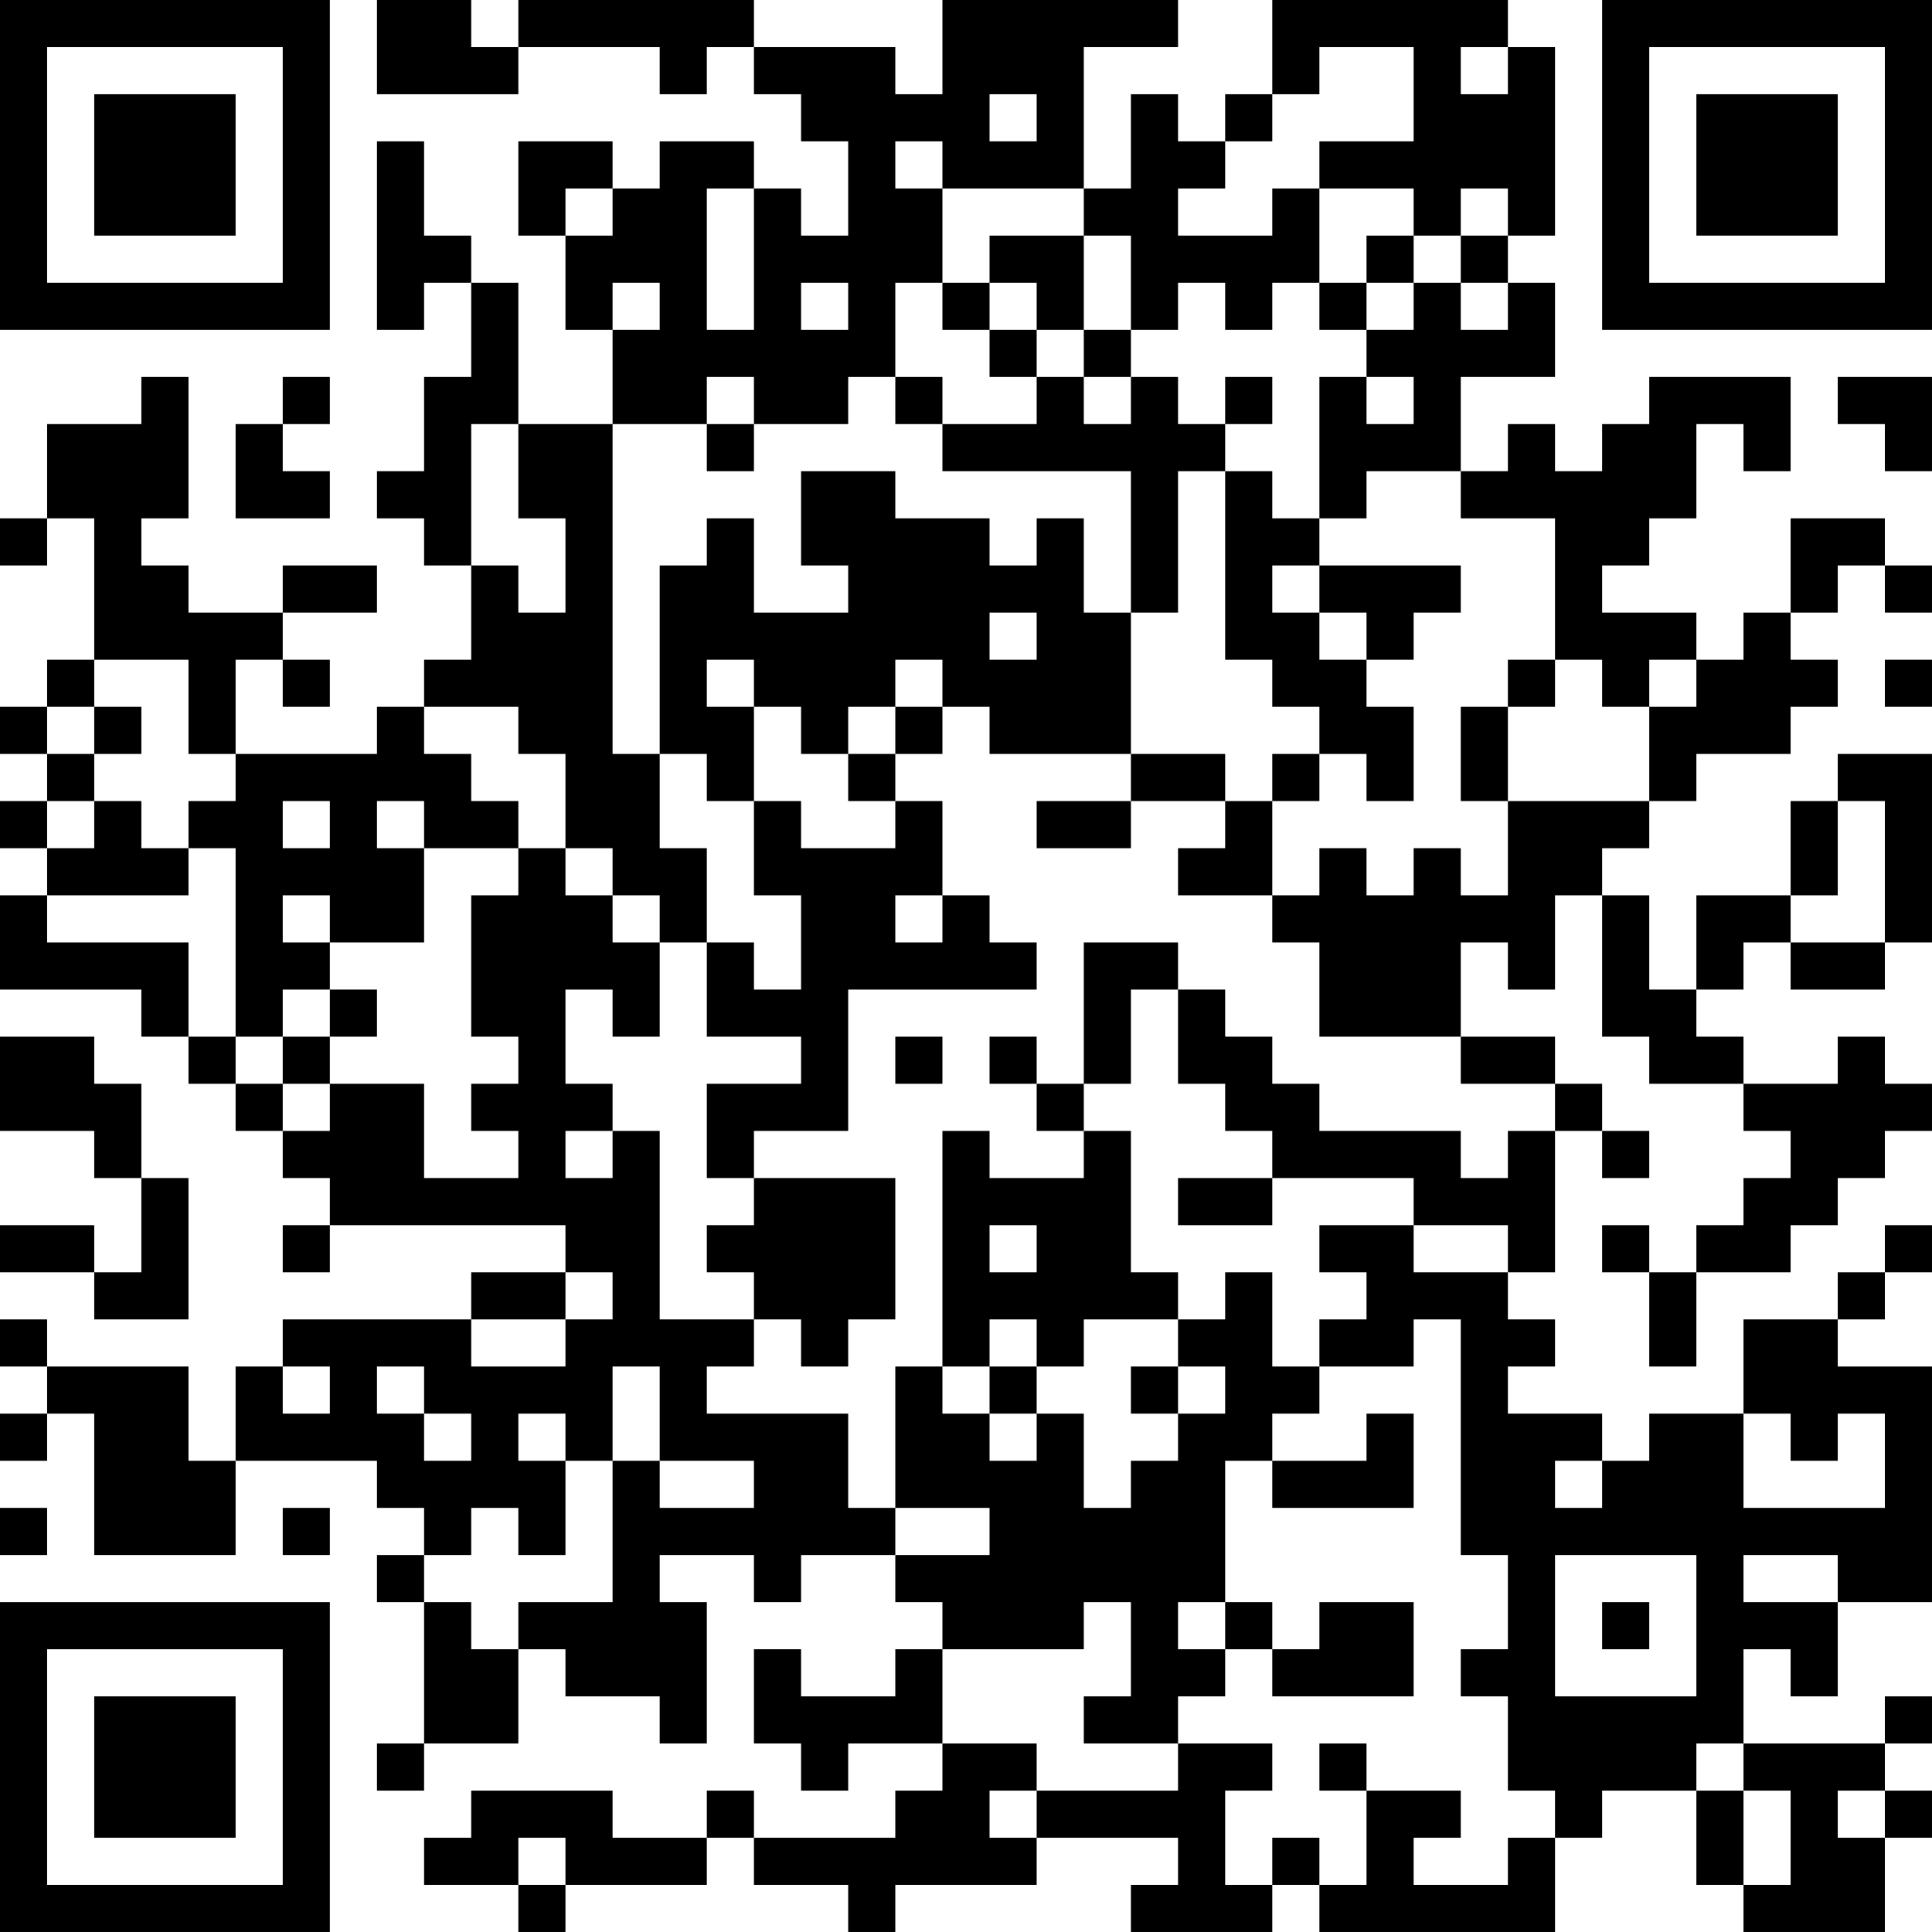 <?xml version="1.0" encoding="UTF-8"?>
<svg xmlns="http://www.w3.org/2000/svg" version="1.1" width="200" height="200" viewBox="0 0 200 200"><rect x="0" y="0" width="200" height="200" fill="#ffffff"/><g transform="scale(4.878)"><g transform="translate(0,0)"><path fill-rule="evenodd" d="M8 0L8 2L11 2L11 1L14 1L14 2L15 2L15 1L16 1L16 2L17 2L17 3L18 3L18 5L17 5L17 4L16 4L16 3L14 3L14 4L13 4L13 3L11 3L11 5L12 5L12 7L13 7L13 9L11 9L11 6L10 6L10 5L9 5L9 3L8 3L8 7L9 7L9 6L10 6L10 8L9 8L9 10L8 10L8 11L9 11L9 12L10 12L10 14L9 14L9 15L8 15L8 16L5 16L5 14L6 14L6 15L7 15L7 14L6 14L6 13L8 13L8 12L6 12L6 13L4 13L4 12L3 12L3 11L4 11L4 8L3 8L3 9L1 9L1 11L0 11L0 12L1 12L1 11L2 11L2 14L1 14L1 15L0 15L0 16L1 16L1 17L0 17L0 18L1 18L1 19L0 19L0 21L3 21L3 22L4 22L4 23L5 23L5 24L6 24L6 25L7 25L7 26L6 26L6 27L7 27L7 26L12 26L12 27L10 27L10 28L6 28L6 29L5 29L5 31L4 31L4 29L1 29L1 28L0 28L0 29L1 29L1 30L0 30L0 31L1 31L1 30L2 30L2 33L5 33L5 31L8 31L8 32L9 32L9 33L8 33L8 34L9 34L9 37L8 37L8 38L9 38L9 37L11 37L11 35L12 35L12 36L14 36L14 37L15 37L15 34L14 34L14 33L16 33L16 34L17 34L17 33L19 33L19 34L20 34L20 35L19 35L19 36L17 36L17 35L16 35L16 37L17 37L17 38L18 38L18 37L20 37L20 38L19 38L19 39L16 39L16 38L15 38L15 39L13 39L13 38L10 38L10 39L9 39L9 40L11 40L11 41L12 41L12 40L15 40L15 39L16 39L16 40L18 40L18 41L19 41L19 40L22 40L22 39L25 39L25 40L24 40L24 41L27 41L27 40L28 40L28 41L33 41L33 39L34 39L34 38L36 38L36 40L37 40L37 41L40 41L40 39L41 39L41 38L40 38L40 37L41 37L41 36L40 36L40 37L37 37L37 35L38 35L38 36L39 36L39 34L41 34L41 29L39 29L39 28L40 28L40 27L41 27L41 26L40 26L40 27L39 27L39 28L37 28L37 30L35 30L35 31L34 31L34 30L32 30L32 29L33 29L33 28L32 28L32 27L33 27L33 24L34 24L34 25L35 25L35 24L34 24L34 23L33 23L33 22L31 22L31 20L32 20L32 21L33 21L33 19L34 19L34 22L35 22L35 23L37 23L37 24L38 24L38 25L37 25L37 26L36 26L36 27L35 27L35 26L34 26L34 27L35 27L35 29L36 29L36 27L38 27L38 26L39 26L39 25L40 25L40 24L41 24L41 23L40 23L40 22L39 22L39 23L37 23L37 22L36 22L36 21L37 21L37 20L38 20L38 21L40 21L40 20L41 20L41 16L39 16L39 17L38 17L38 19L36 19L36 21L35 21L35 19L34 19L34 18L35 18L35 17L36 17L36 16L38 16L38 15L39 15L39 14L38 14L38 13L39 13L39 12L40 12L40 13L41 13L41 12L40 12L40 11L38 11L38 13L37 13L37 14L36 14L36 13L34 13L34 12L35 12L35 11L36 11L36 9L37 9L37 10L38 10L38 8L35 8L35 9L34 9L34 10L33 10L33 9L32 9L32 10L31 10L31 8L33 8L33 6L32 6L32 5L33 5L33 1L32 1L32 0L27 0L27 2L26 2L26 3L25 3L25 2L24 2L24 4L23 4L23 1L25 1L25 0L20 0L20 2L19 2L19 1L16 1L16 0L11 0L11 1L10 1L10 0ZM28 1L28 2L27 2L27 3L26 3L26 4L25 4L25 5L27 5L27 4L28 4L28 6L27 6L27 7L26 7L26 6L25 6L25 7L24 7L24 5L23 5L23 4L20 4L20 3L19 3L19 4L20 4L20 6L19 6L19 8L18 8L18 9L16 9L16 8L15 8L15 9L13 9L13 16L14 16L14 18L15 18L15 20L14 20L14 19L13 19L13 18L12 18L12 16L11 16L11 15L9 15L9 16L10 16L10 17L11 17L11 18L9 18L9 17L8 17L8 18L9 18L9 20L7 20L7 19L6 19L6 20L7 20L7 21L6 21L6 22L5 22L5 18L4 18L4 17L5 17L5 16L4 16L4 14L2 14L2 15L1 15L1 16L2 16L2 17L1 17L1 18L2 18L2 17L3 17L3 18L4 18L4 19L1 19L1 20L4 20L4 22L5 22L5 23L6 23L6 24L7 24L7 23L9 23L9 25L11 25L11 24L10 24L10 23L11 23L11 22L10 22L10 19L11 19L11 18L12 18L12 19L13 19L13 20L14 20L14 22L13 22L13 21L12 21L12 23L13 23L13 24L12 24L12 25L13 25L13 24L14 24L14 28L16 28L16 29L15 29L15 30L18 30L18 32L19 32L19 33L21 33L21 32L19 32L19 29L20 29L20 30L21 30L21 31L22 31L22 30L23 30L23 32L24 32L24 31L25 31L25 30L26 30L26 29L25 29L25 28L26 28L26 27L27 27L27 29L28 29L28 30L27 30L27 31L26 31L26 34L25 34L25 35L26 35L26 36L25 36L25 37L23 37L23 36L24 36L24 34L23 34L23 35L20 35L20 37L22 37L22 38L21 38L21 39L22 39L22 38L25 38L25 37L27 37L27 38L26 38L26 40L27 40L27 39L28 39L28 40L29 40L29 38L31 38L31 39L30 39L30 40L32 40L32 39L33 39L33 38L32 38L32 36L31 36L31 35L32 35L32 33L31 33L31 28L30 28L30 29L28 29L28 28L29 28L29 27L28 27L28 26L30 26L30 27L32 27L32 26L30 26L30 25L27 25L27 24L26 24L26 23L25 23L25 21L26 21L26 22L27 22L27 23L28 23L28 24L31 24L31 25L32 25L32 24L33 24L33 23L31 23L31 22L28 22L28 20L27 20L27 19L28 19L28 18L29 18L29 19L30 19L30 18L31 18L31 19L32 19L32 17L35 17L35 15L36 15L36 14L35 14L35 15L34 15L34 14L33 14L33 11L31 11L31 10L29 10L29 11L28 11L28 8L29 8L29 9L30 9L30 8L29 8L29 7L30 7L30 6L31 6L31 7L32 7L32 6L31 6L31 5L32 5L32 4L31 4L31 5L30 5L30 4L28 4L28 3L30 3L30 1ZM31 1L31 2L32 2L32 1ZM21 2L21 3L22 3L22 2ZM12 4L12 5L13 5L13 4ZM15 4L15 7L16 7L16 4ZM21 5L21 6L20 6L20 7L21 7L21 8L22 8L22 9L20 9L20 8L19 8L19 9L20 9L20 10L24 10L24 13L23 13L23 11L22 11L22 12L21 12L21 11L19 11L19 10L17 10L17 12L18 12L18 13L16 13L16 11L15 11L15 12L14 12L14 16L15 16L15 17L16 17L16 19L17 19L17 21L16 21L16 20L15 20L15 22L17 22L17 23L15 23L15 25L16 25L16 26L15 26L15 27L16 27L16 28L17 28L17 29L18 29L18 28L19 28L19 25L16 25L16 24L18 24L18 21L22 21L22 20L21 20L21 19L20 19L20 17L19 17L19 16L20 16L20 15L21 15L21 16L24 16L24 17L22 17L22 18L24 18L24 17L26 17L26 18L25 18L25 19L27 19L27 17L28 17L28 16L29 16L29 17L30 17L30 15L29 15L29 14L30 14L30 13L31 13L31 12L28 12L28 11L27 11L27 10L26 10L26 9L27 9L27 8L26 8L26 9L25 9L25 8L24 8L24 7L23 7L23 5ZM29 5L29 6L28 6L28 7L29 7L29 6L30 6L30 5ZM13 6L13 7L14 7L14 6ZM17 6L17 7L18 7L18 6ZM21 6L21 7L22 7L22 8L23 8L23 9L24 9L24 8L23 8L23 7L22 7L22 6ZM6 8L6 9L5 9L5 11L7 11L7 10L6 10L6 9L7 9L7 8ZM39 8L39 9L40 9L40 10L41 10L41 8ZM10 9L10 12L11 12L11 13L12 13L12 11L11 11L11 9ZM15 9L15 10L16 10L16 9ZM25 10L25 13L24 13L24 16L26 16L26 17L27 17L27 16L28 16L28 15L27 15L27 14L26 14L26 10ZM27 12L27 13L28 13L28 14L29 14L29 13L28 13L28 12ZM21 13L21 14L22 14L22 13ZM15 14L15 15L16 15L16 17L17 17L17 18L19 18L19 17L18 17L18 16L19 16L19 15L20 15L20 14L19 14L19 15L18 15L18 16L17 16L17 15L16 15L16 14ZM32 14L32 15L31 15L31 17L32 17L32 15L33 15L33 14ZM40 14L40 15L41 15L41 14ZM2 15L2 16L3 16L3 15ZM6 17L6 18L7 18L7 17ZM39 17L39 19L38 19L38 20L40 20L40 17ZM19 19L19 20L20 20L20 19ZM23 20L23 23L22 23L22 22L21 22L21 23L22 23L22 24L23 24L23 25L21 25L21 24L20 24L20 29L21 29L21 30L22 30L22 29L23 29L23 28L25 28L25 27L24 27L24 24L23 24L23 23L24 23L24 21L25 21L25 20ZM7 21L7 22L6 22L6 23L7 23L7 22L8 22L8 21ZM0 22L0 24L2 24L2 25L3 25L3 27L2 27L2 26L0 26L0 27L2 27L2 28L4 28L4 25L3 25L3 23L2 23L2 22ZM19 22L19 23L20 23L20 22ZM25 25L25 26L27 26L27 25ZM21 26L21 27L22 27L22 26ZM12 27L12 28L10 28L10 29L12 29L12 28L13 28L13 27ZM21 28L21 29L22 29L22 28ZM6 29L6 30L7 30L7 29ZM8 29L8 30L9 30L9 31L10 31L10 30L9 30L9 29ZM13 29L13 31L12 31L12 30L11 30L11 31L12 31L12 33L11 33L11 32L10 32L10 33L9 33L9 34L10 34L10 35L11 35L11 34L13 34L13 31L14 31L14 32L16 32L16 31L14 31L14 29ZM24 29L24 30L25 30L25 29ZM29 30L29 31L27 31L27 32L30 32L30 30ZM37 30L37 32L40 32L40 30L39 30L39 31L38 31L38 30ZM33 31L33 32L34 32L34 31ZM0 32L0 33L1 33L1 32ZM6 32L6 33L7 33L7 32ZM33 33L33 36L36 36L36 33ZM37 33L37 34L39 34L39 33ZM26 34L26 35L27 35L27 36L30 36L30 34L28 34L28 35L27 35L27 34ZM34 34L34 35L35 35L35 34ZM28 37L28 38L29 38L29 37ZM36 37L36 38L37 38L37 40L38 40L38 38L37 38L37 37ZM39 38L39 39L40 39L40 38ZM11 39L11 40L12 40L12 39ZM0 0L0 7L7 7L7 0ZM1 1L1 6L6 6L6 1ZM2 2L2 5L5 5L5 2ZM34 0L34 7L41 7L41 0ZM35 1L35 6L40 6L40 1ZM36 2L36 5L39 5L39 2ZM0 34L0 41L7 41L7 34ZM1 35L1 40L6 40L6 35ZM2 36L2 39L5 39L5 36Z" fill="#000000"/></g></g></svg>
